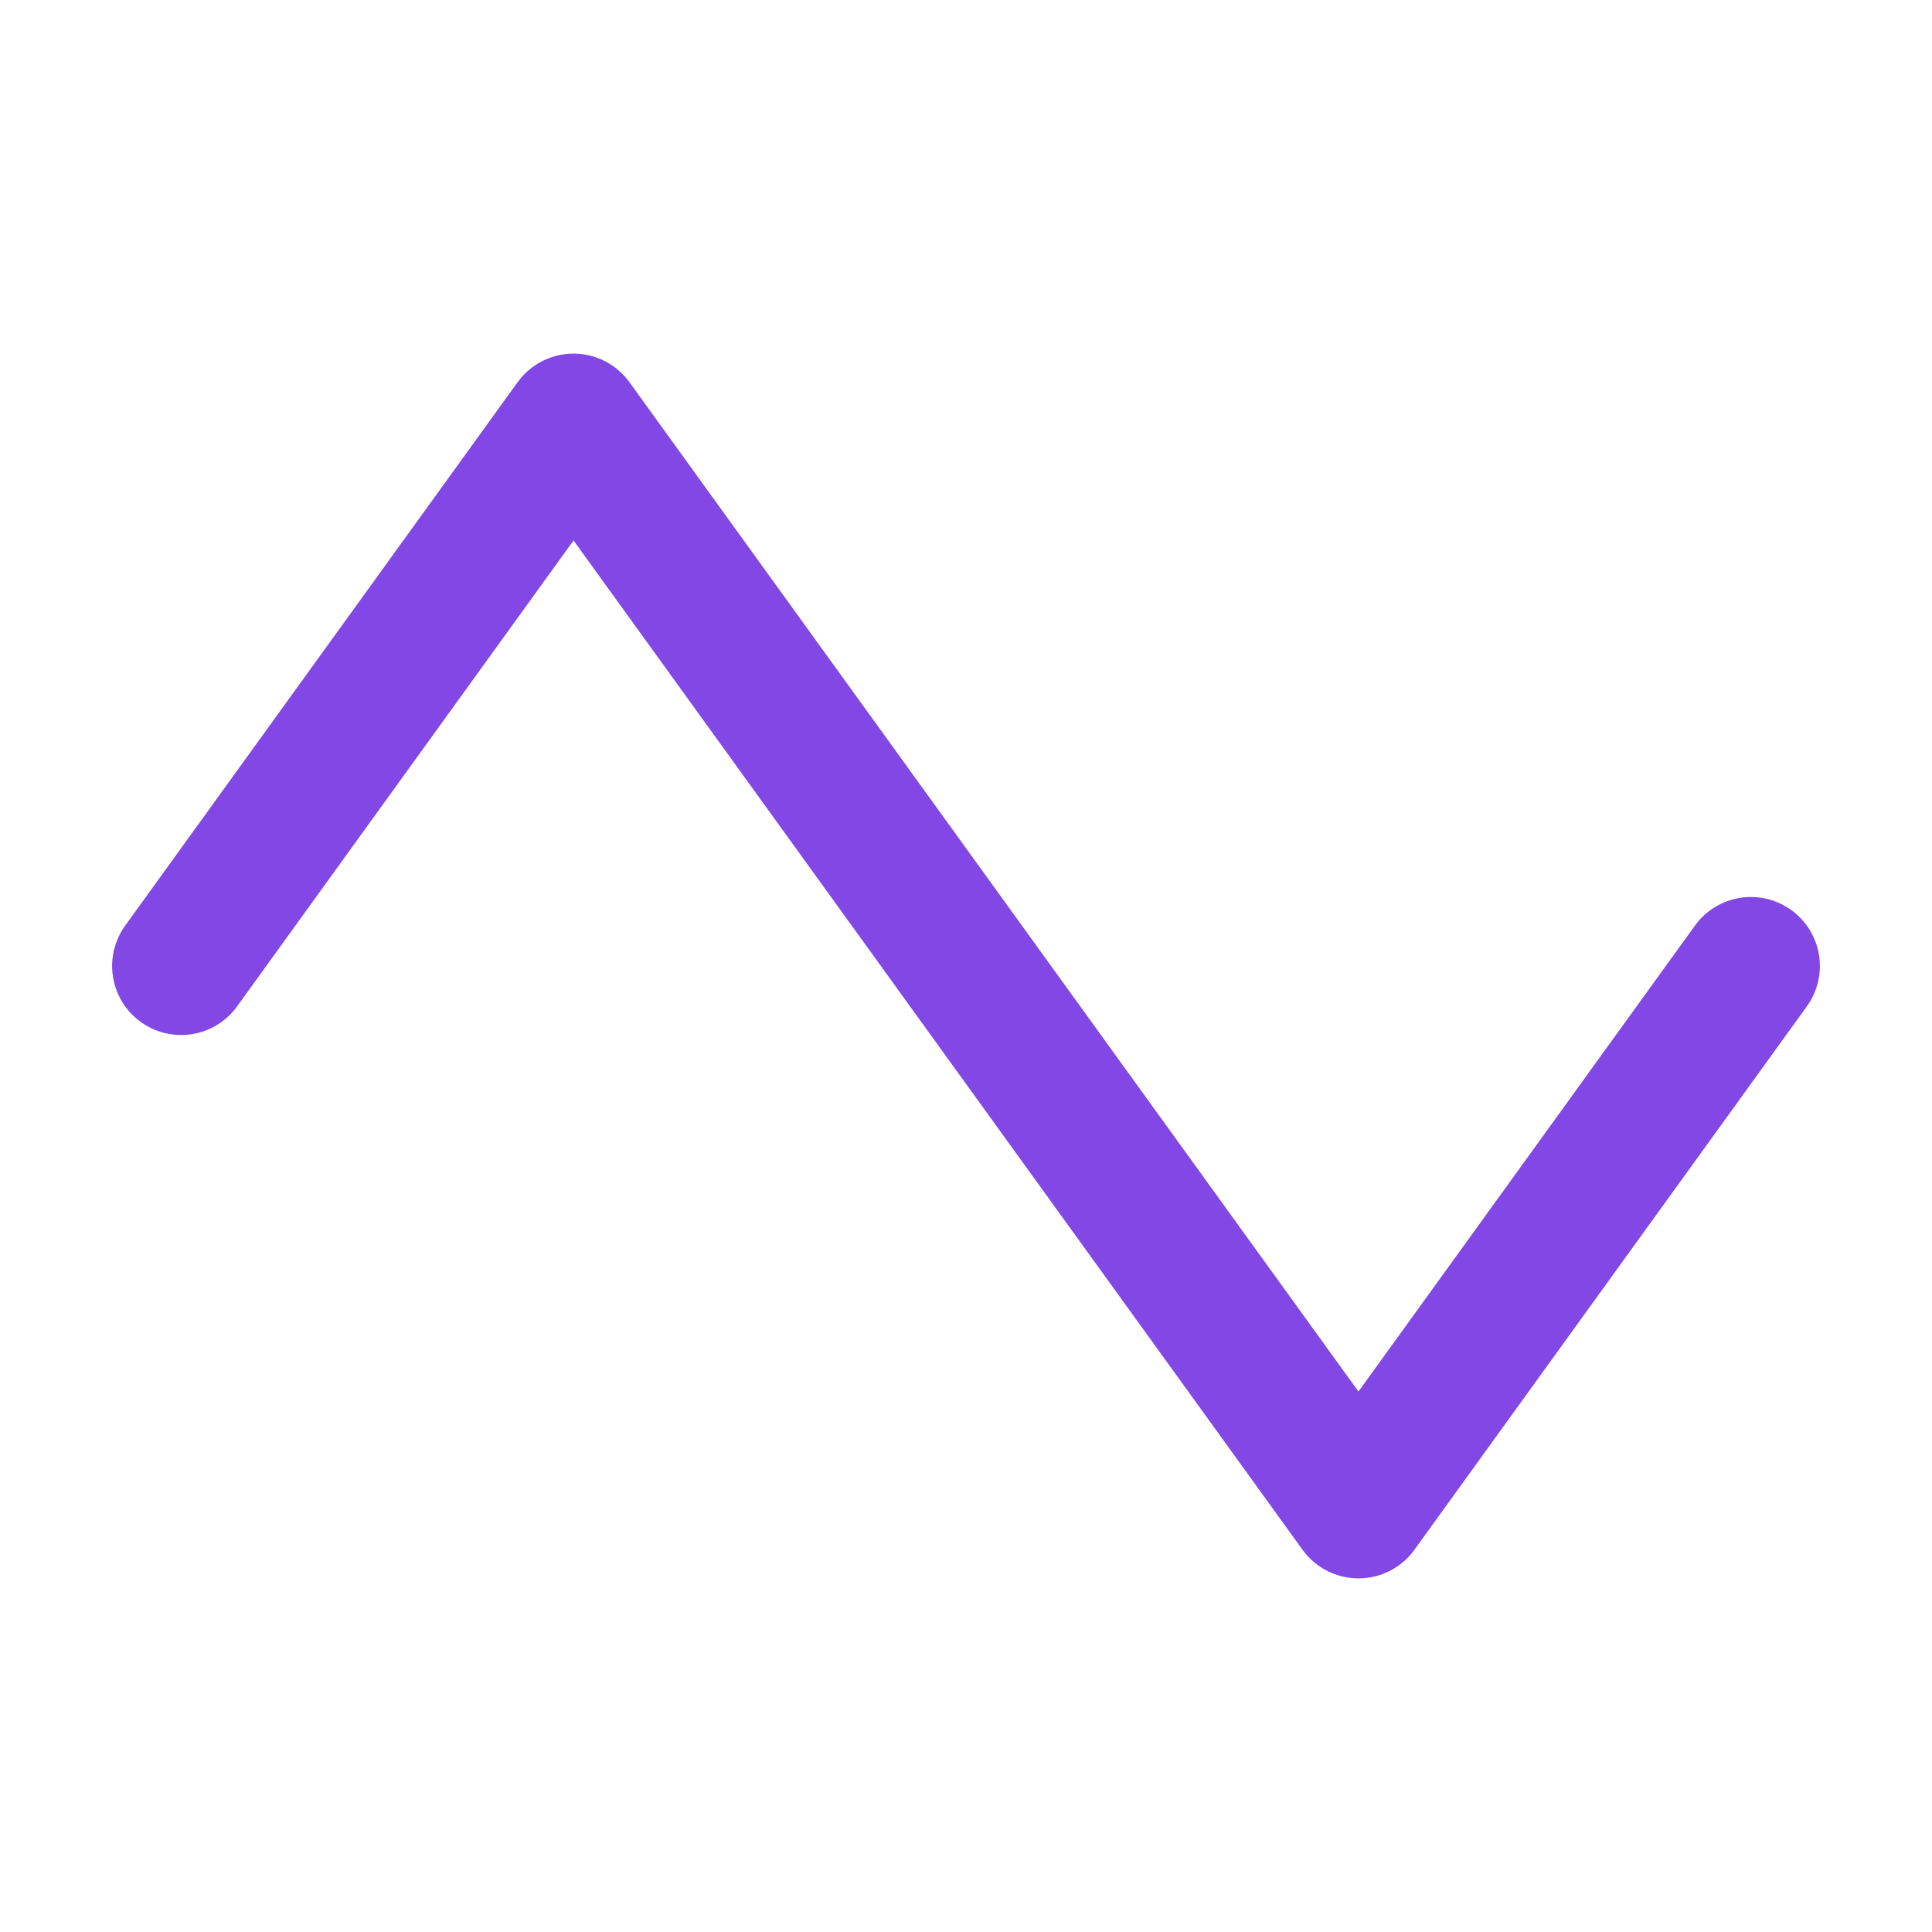 <svg width="28" height="28" viewBox="0 0 28 28" fill="none" xmlns="http://www.w3.org/2000/svg">
<path d="M2.625 14L8.312 6.125L19.688 21.875L25.375 14" stroke="#8247E5" stroke-width="2" stroke-linecap="round" stroke-linejoin="round"/>
</svg>
